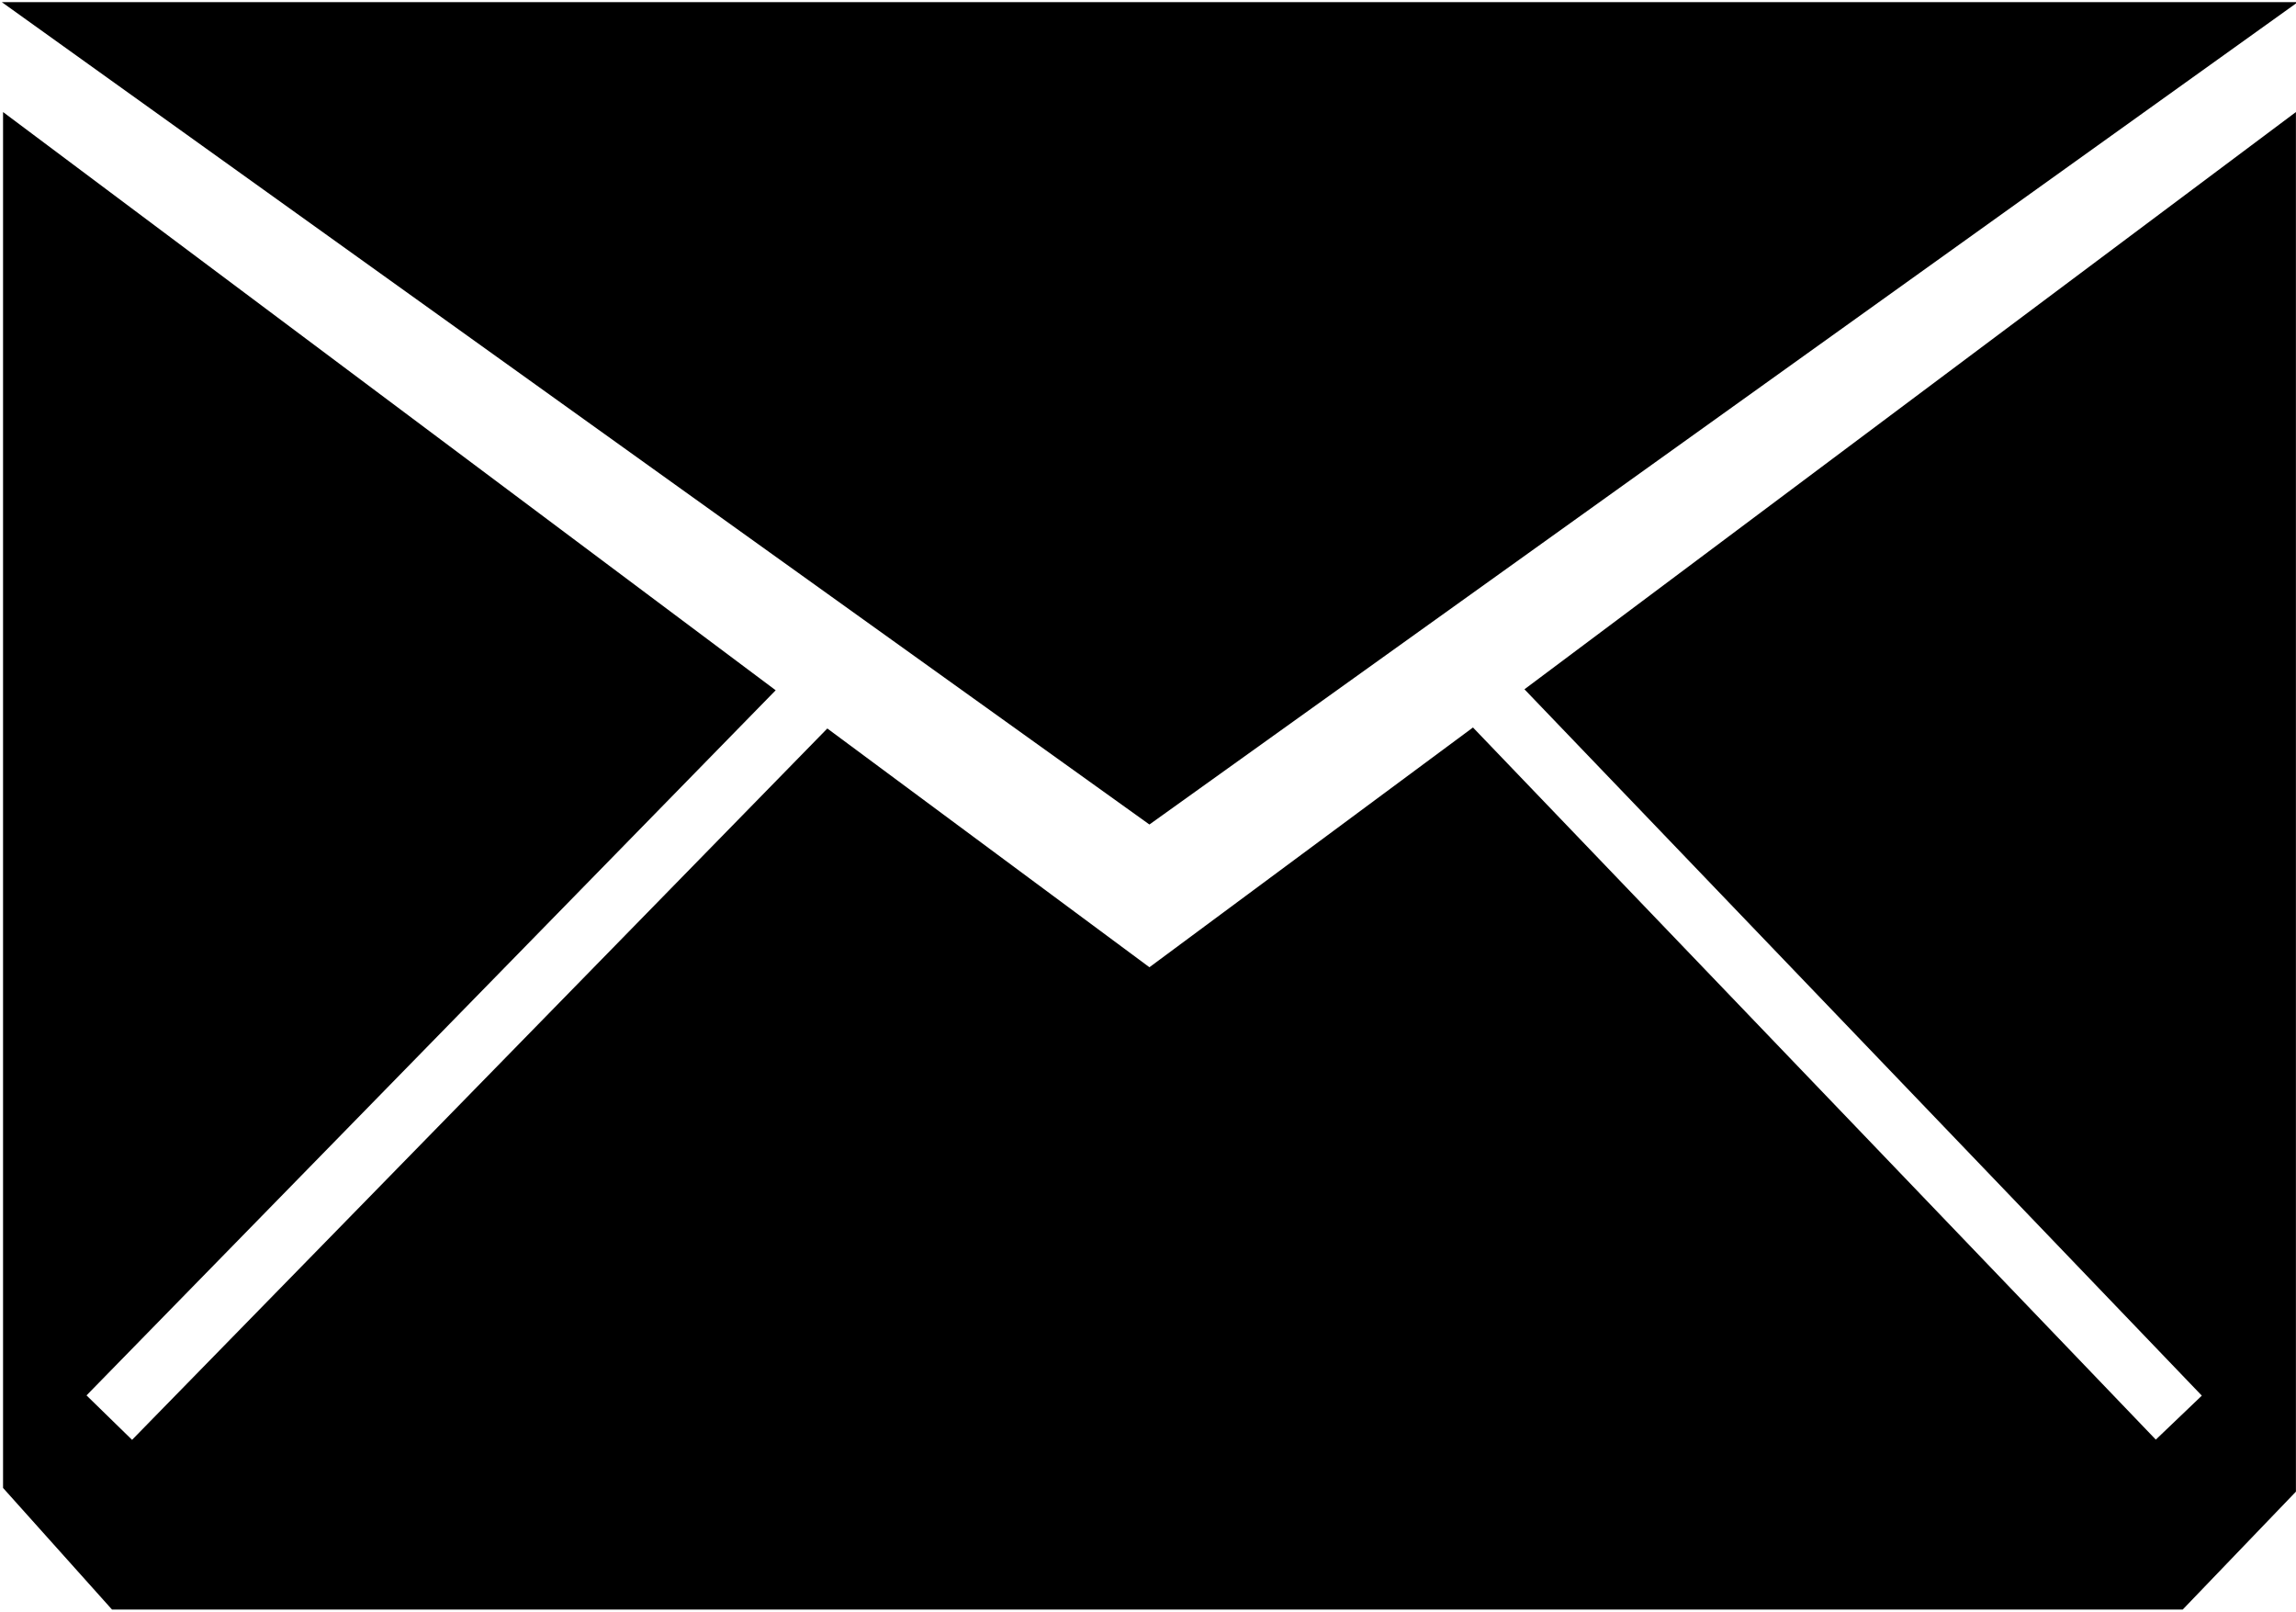 <?xml version="1.0" encoding="utf-8"?>
<!-- Generator: Adobe Illustrator 14.0.0, SVG Export Plug-In . SVG Version: 6.00 Build 43363)  -->
<!DOCTYPE svg PUBLIC "-//W3C//DTD SVG 1.1//EN" "http://www.w3.org/Graphics/SVG/1.1/DTD/svg11.dtd">
<svg version="1.1" id="Layer_1" xmlns="http://www.w3.org/2000/svg" xmlns:xlink="http://www.w3.org/1999/xlink" x="0px" y="0px"
	 width="100px" height="70.186px" viewBox="0 0 100 70.186" enable-background="new 0 0 100 70.186" xml:space="preserve">
<g>
	<path d="M95.898,60.778L66.396,30.017"/>
	<path d="M66.396,30.017l29.502,30.761l-2.004,1.915l-29.74-31.012L50.062,42.122L36.033,31.724L5.752,62.703l-1.984-1.936
		L33.784,30.06L0.133,4.879v59.918l4.745,5.296h90.188l4.931-5.134V4.879L66.396,30.017z"/>
	<path d="M0.079,0.093h100L50.062,35.906L0.079,0.093z"/>
</g>
</svg>
